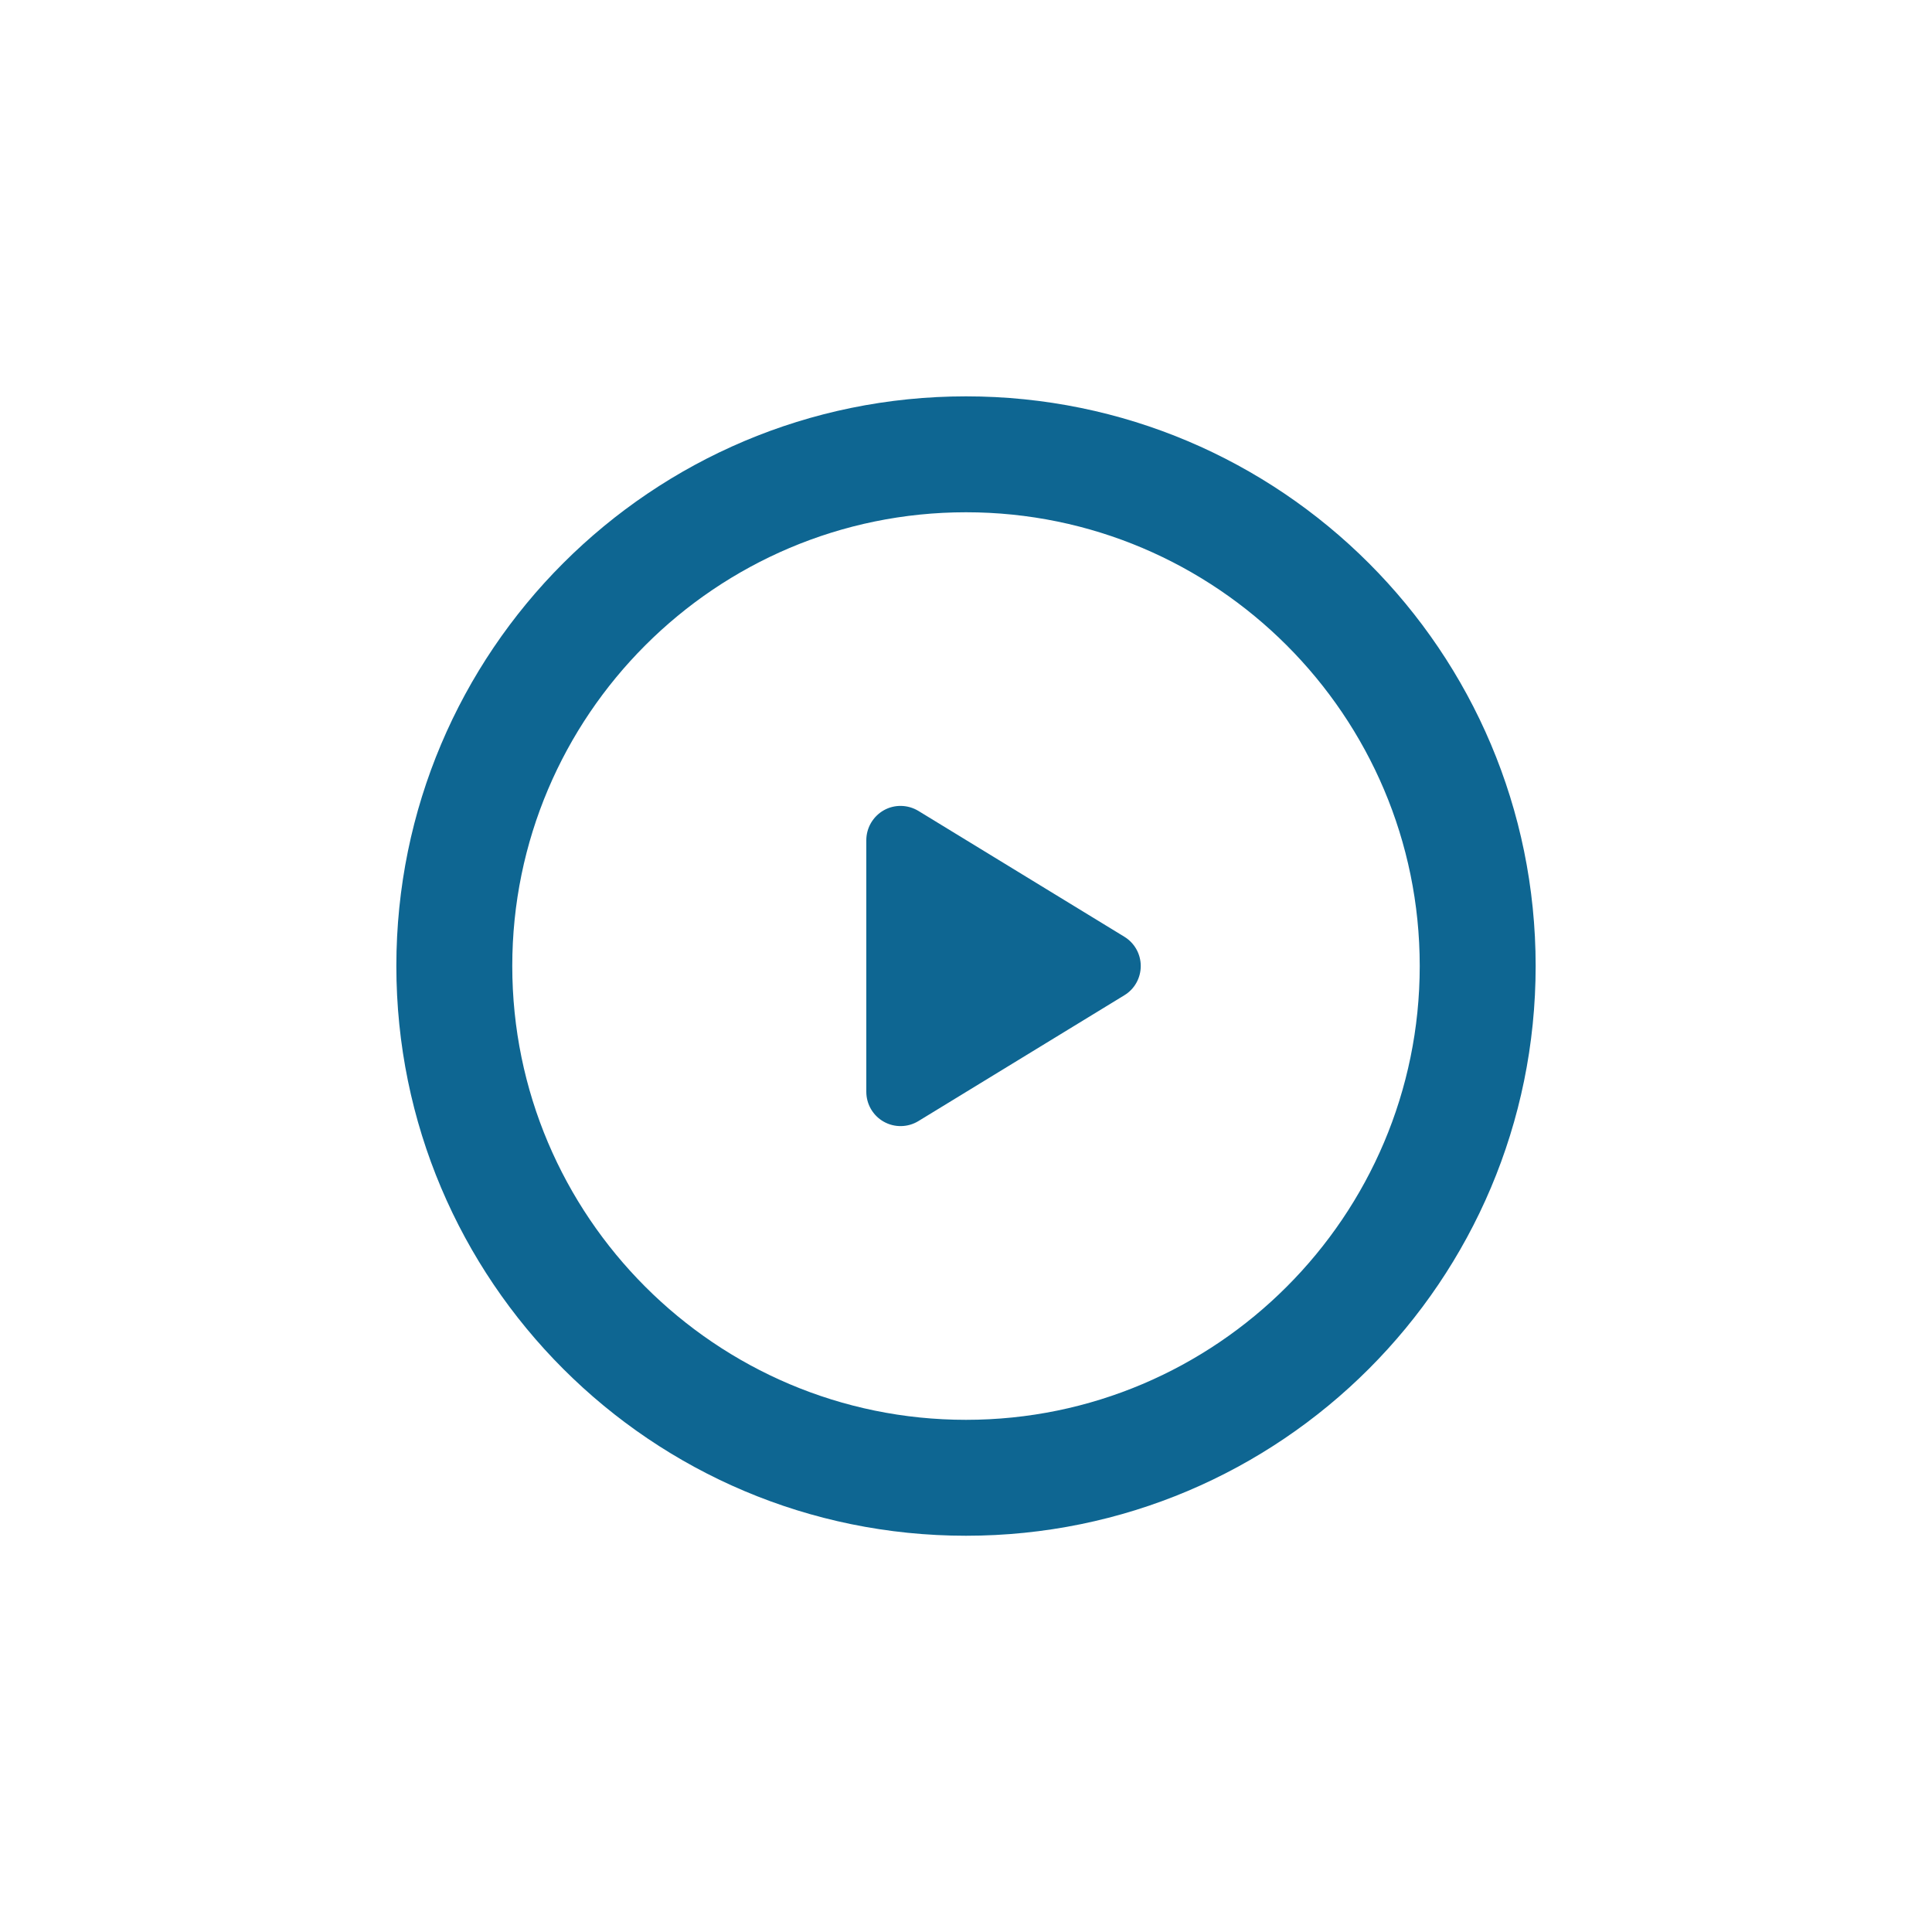 <?xml version="1.0" encoding="UTF-8"?><svg id="Layer_2" xmlns="http://www.w3.org/2000/svg" viewBox="0 0 200 200"><defs><style>.cls-1{fill:#0e6692;}.cls-2{fill:#0e6692;}.cls-3{fill:none;}</style></defs><g id="Layer_1-2"><g id="Layer_1-2"><rect class="cls-3" width="200" height="200"/></g><path class="cls-2" d="M100,53.03c25.9,0,46.97,21.07,46.97,46.97s-21.07,46.98-46.97,46.98-46.97-21.07-46.97-46.98,21.07-46.97,46.97-46.97m0-12c-32.57,0-58.97,26.4-58.97,58.97s26.4,58.98,58.97,58.98,58.97-26.4,58.97-58.98-26.4-58.97-58.97-58.97h0Z"/><path class="cls-1" d="M116.39,96.97c1.06,.65,1.7,1.79,1.7,3.03s-.64,2.39-1.7,3.03l-21.31,13.02c-1.09,.67-2.47,.7-3.59,.07s-1.81-1.81-1.81-3.1v-26.04c0-1.29,.7-2.47,1.81-3.1s2.49-.6,3.59,.07l21.31,13.02Z"/></g></svg>